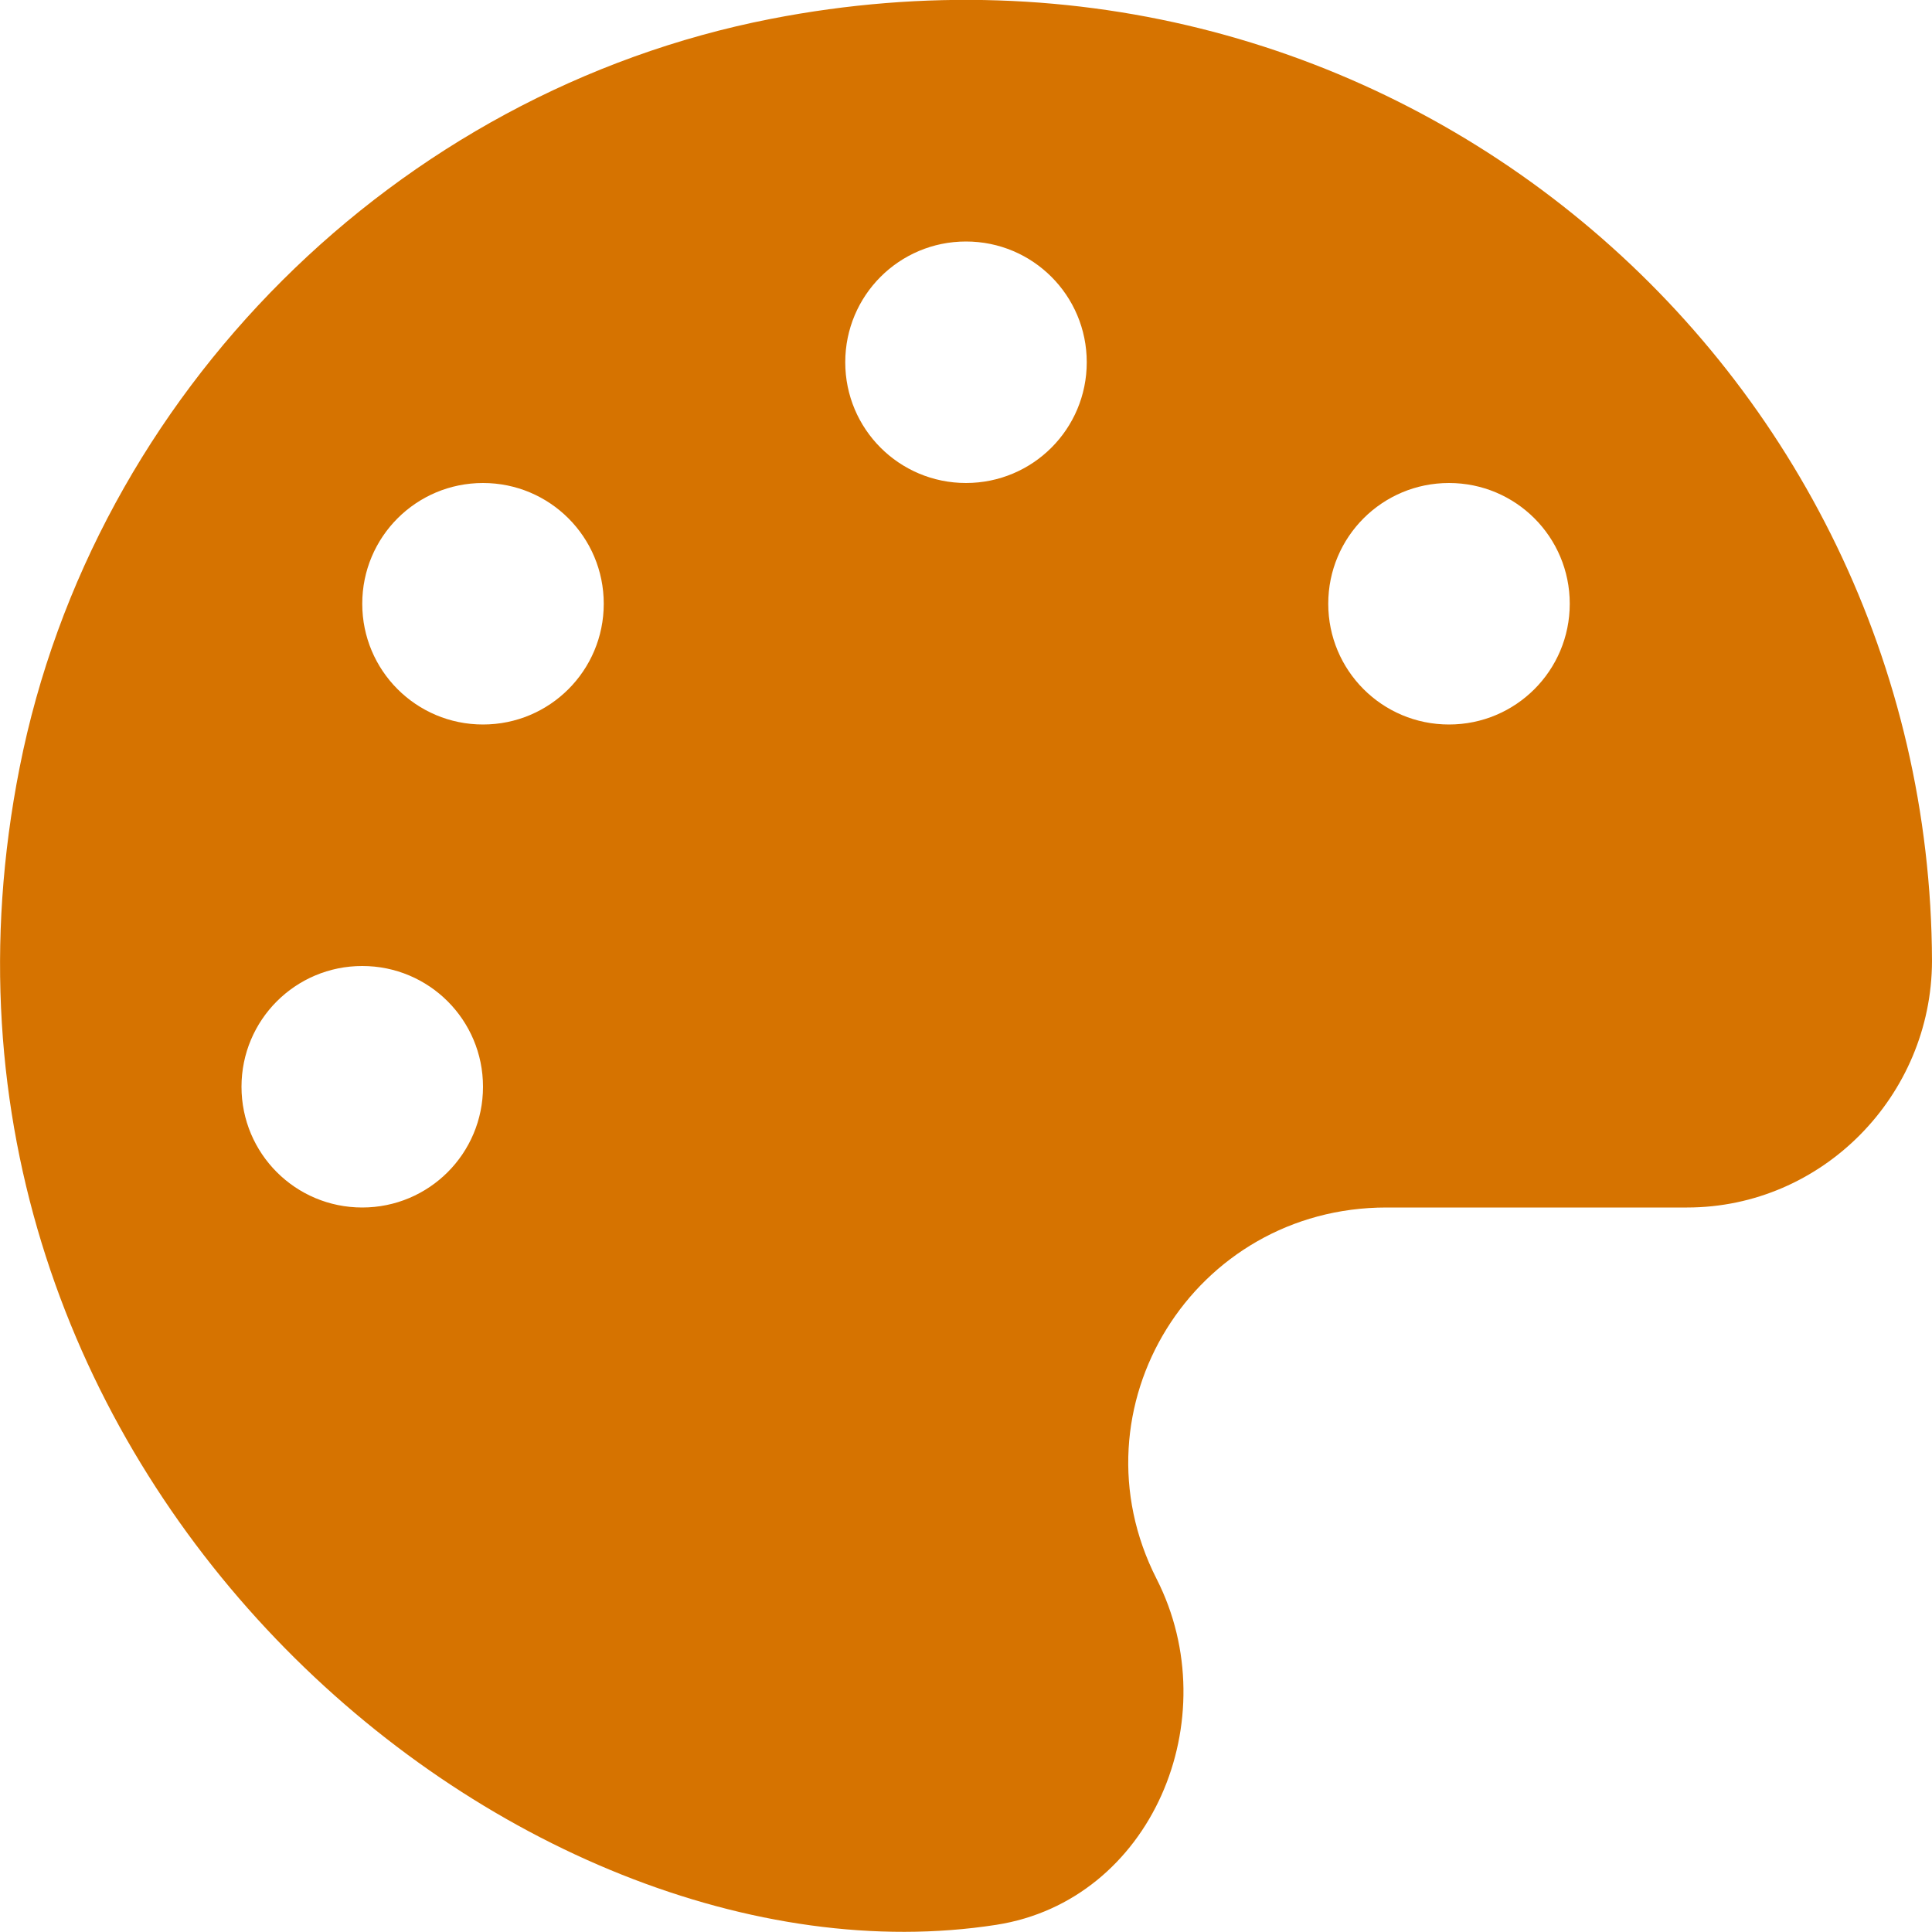 <svg width="70" height="70" viewBox="0 0 100 100" fill="none" xmlns="http://www.w3.org/2000/svg">
<g clip-path="url(#clip0)">
<path d="M39.902 0.977C20.488 4.766 4.844 20.371 1.016 39.727C-6.211 76.25 26.738 103.477 51.563 99.629C59.609 98.379 63.555 88.965 59.863 81.719C55.352 72.852 61.797 62.5 71.758 62.5H87.324C94.317 62.5 99.981 56.719 100 49.746C99.902 18.965 71.895 -5.254 39.902 0.977ZM18.75 62.5C15.293 62.5 12.5 59.707 12.5 56.25C12.5 52.793 15.293 50 18.75 50C22.207 50 25 52.793 25 56.25C25 59.707 22.207 62.5 18.75 62.5ZM25 37.5C21.543 37.5 18.75 34.707 18.75 31.25C18.75 27.793 21.543 25 25 25C28.457 25 31.25 27.793 31.25 31.25C31.25 34.707 28.457 37.5 25 37.5ZM50 25C46.543 25 43.75 22.207 43.75 18.75C43.75 15.293 46.543 12.5 50 12.5C53.457 12.5 56.25 15.293 56.25 18.75C56.25 22.207 53.457 25 50 25ZM75 37.5C71.543 37.5 68.75 34.707 68.75 31.25C68.75 27.793 71.543 25 75 25C78.457 25 81.25 27.793 81.25 31.25C81.25 34.707 78.457 37.5 75 37.5Z" fill="#D67300"/>
</g>
<defs>
<clipPath id="clip0">
<rect width="100" height="100" fill="white"/>
</clipPath>
</defs>
</svg>
